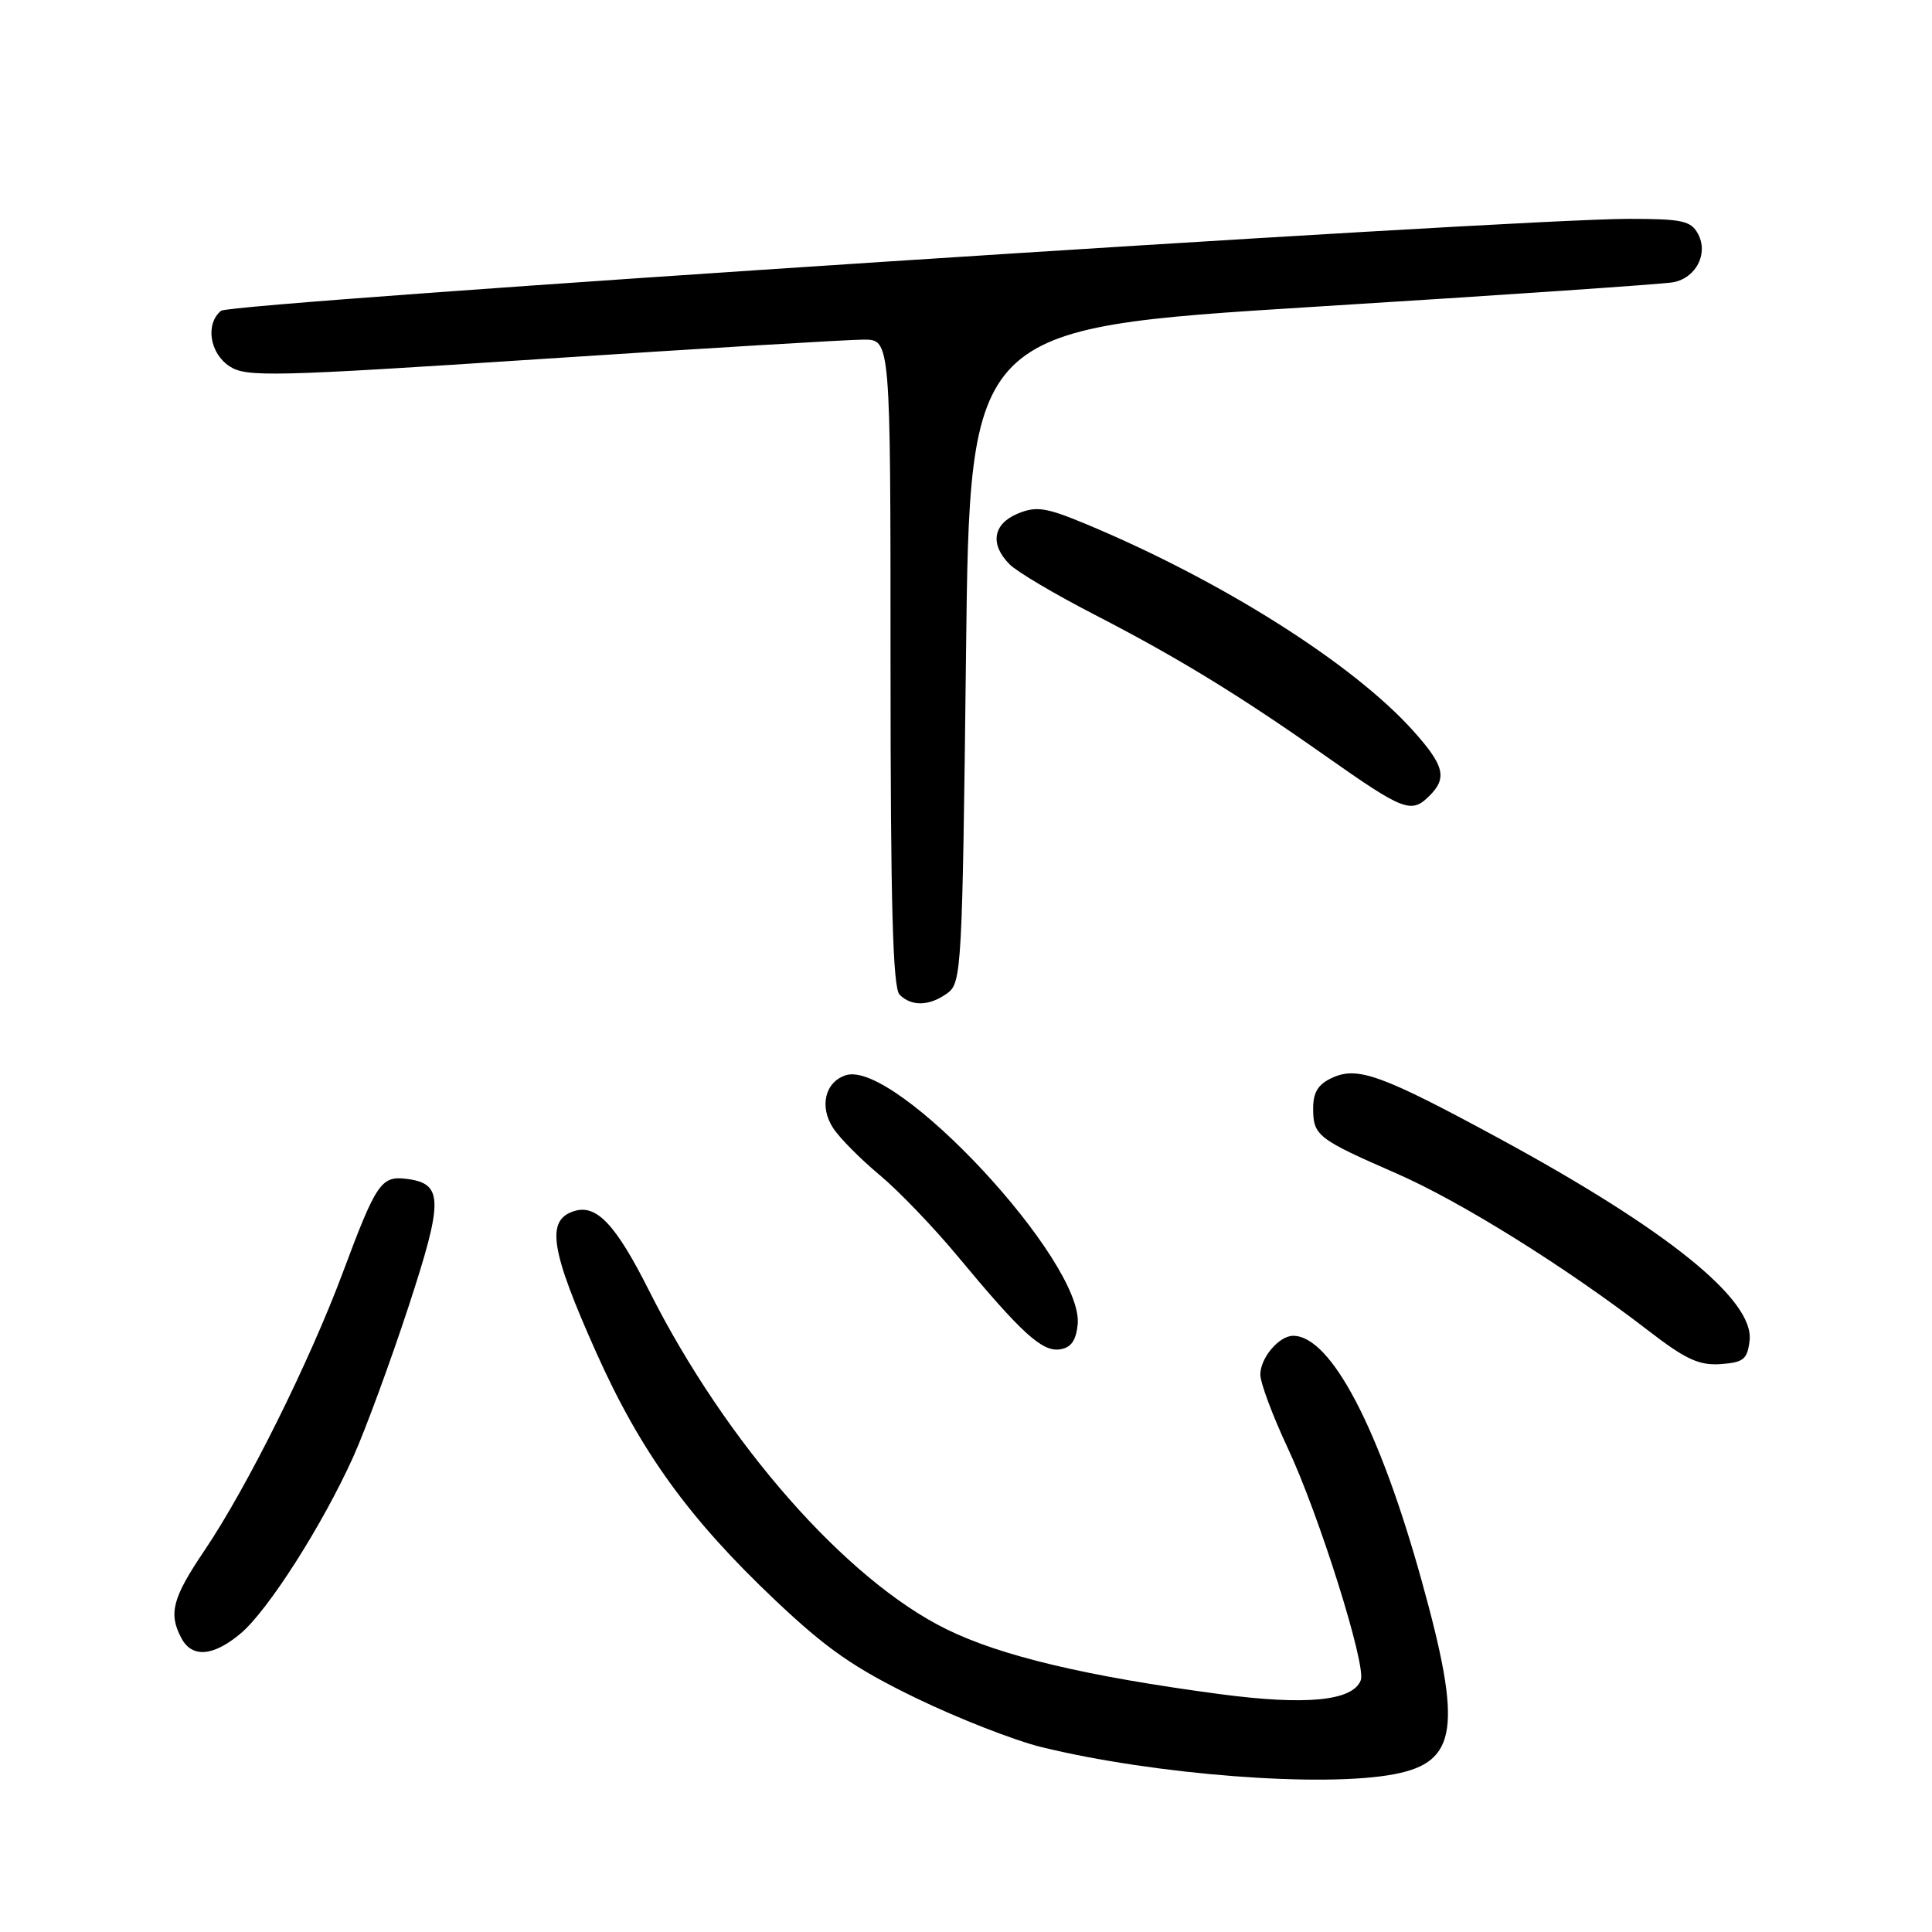 <?xml version="1.0" encoding="UTF-8" standalone="no"?>
<!DOCTYPE svg PUBLIC "-//W3C//DTD SVG 1.1//EN" "http://www.w3.org/Graphics/SVG/1.1/DTD/svg11.dtd" >
<svg xmlns="http://www.w3.org/2000/svg" xmlns:xlink="http://www.w3.org/1999/xlink" version="1.1" viewBox="0 0 256 256">
 <g >
 <path fill="currentColor"
d=" M 184.80 235.08 C 193.13 233.47 193.78 228.90 188.39 209.50 C 182.78 189.26 176.35 177.00 171.35 177.00 C 169.48 177.00 167.00 179.93 167.00 182.14 C 167.00 183.23 168.63 187.59 170.61 191.82 C 174.76 200.64 181.06 220.67 180.31 222.64 C 179.25 225.39 173.07 226.00 161.57 224.47 C 143.95 222.12 132.62 219.43 125.39 215.87 C 112.08 209.32 96.16 191.19 86.02 171.05 C 81.59 162.24 79.04 159.53 76.07 160.48 C 72.30 161.67 72.92 165.62 79.04 179.29 C 84.89 192.36 91.30 201.22 102.65 211.97 C 109.53 218.49 113.17 221.02 121.35 224.99 C 126.93 227.69 134.43 230.63 138.00 231.50 C 153.03 235.18 175.41 236.90 184.80 235.08 Z  M 31.89 216.44 C 35.53 213.38 42.78 202.00 46.83 192.99 C 48.43 189.42 51.70 180.53 54.10 173.23 C 58.79 158.93 58.76 156.80 53.81 156.20 C 50.51 155.80 49.84 156.79 45.47 168.50 C 41.04 180.40 32.70 197.17 27.06 205.50 C 22.84 211.75 22.30 213.82 24.04 217.07 C 25.45 219.72 28.26 219.49 31.89 216.44 Z  M 231.83 177.62 C 232.45 172.22 220.85 162.89 198.50 150.77 C 183.12 142.44 179.90 141.27 176.55 142.80 C 174.67 143.65 174.00 144.72 174.00 146.86 C 174.00 150.47 174.56 150.91 185.00 155.47 C 193.59 159.22 207.51 167.91 218.50 176.38 C 223.36 180.13 225.16 180.95 228.00 180.75 C 231.04 180.53 231.54 180.12 231.83 177.62 Z  M 142.80 175.48 C 143.61 167.16 118.69 140.38 112.09 142.47 C 109.32 143.35 108.53 146.63 110.40 149.48 C 111.25 150.79 114.02 153.58 116.54 155.68 C 119.06 157.78 123.74 162.65 126.93 166.50 C 135.39 176.69 138.08 179.13 140.43 178.80 C 141.92 178.58 142.58 177.65 142.80 175.48 Z  M 125.56 131.58 C 127.41 130.23 127.52 128.26 128.00 86.83 C 128.50 43.50 128.50 43.50 174.00 40.66 C 199.03 39.11 220.50 37.64 221.72 37.40 C 224.75 36.82 226.39 33.60 225.00 31.00 C 224.06 29.25 222.91 29.00 215.80 29.00 C 200.38 29.00 30.60 40.08 29.29 41.18 C 27.18 42.92 27.78 46.81 30.42 48.54 C 32.63 49.99 36.06 49.91 71.86 47.56 C 93.32 46.15 112.48 45.00 114.44 45.00 C 118.00 45.00 118.00 45.00 118.00 87.80 C 118.00 119.76 118.30 130.90 119.20 131.80 C 120.80 133.40 123.19 133.32 125.56 131.58 Z  M 189.43 105.43 C 191.79 103.07 191.37 101.42 187.25 96.83 C 179.28 87.95 161.96 77.00 144.12 69.53 C 138.61 67.23 137.35 67.03 134.87 68.05 C 131.56 69.42 131.13 72.13 133.79 74.79 C 134.78 75.78 139.84 78.77 145.04 81.45 C 155.93 87.06 164.18 92.10 175.50 100.07 C 186.07 107.51 186.99 107.86 189.43 105.43 Z "/>
</g>
</svg>